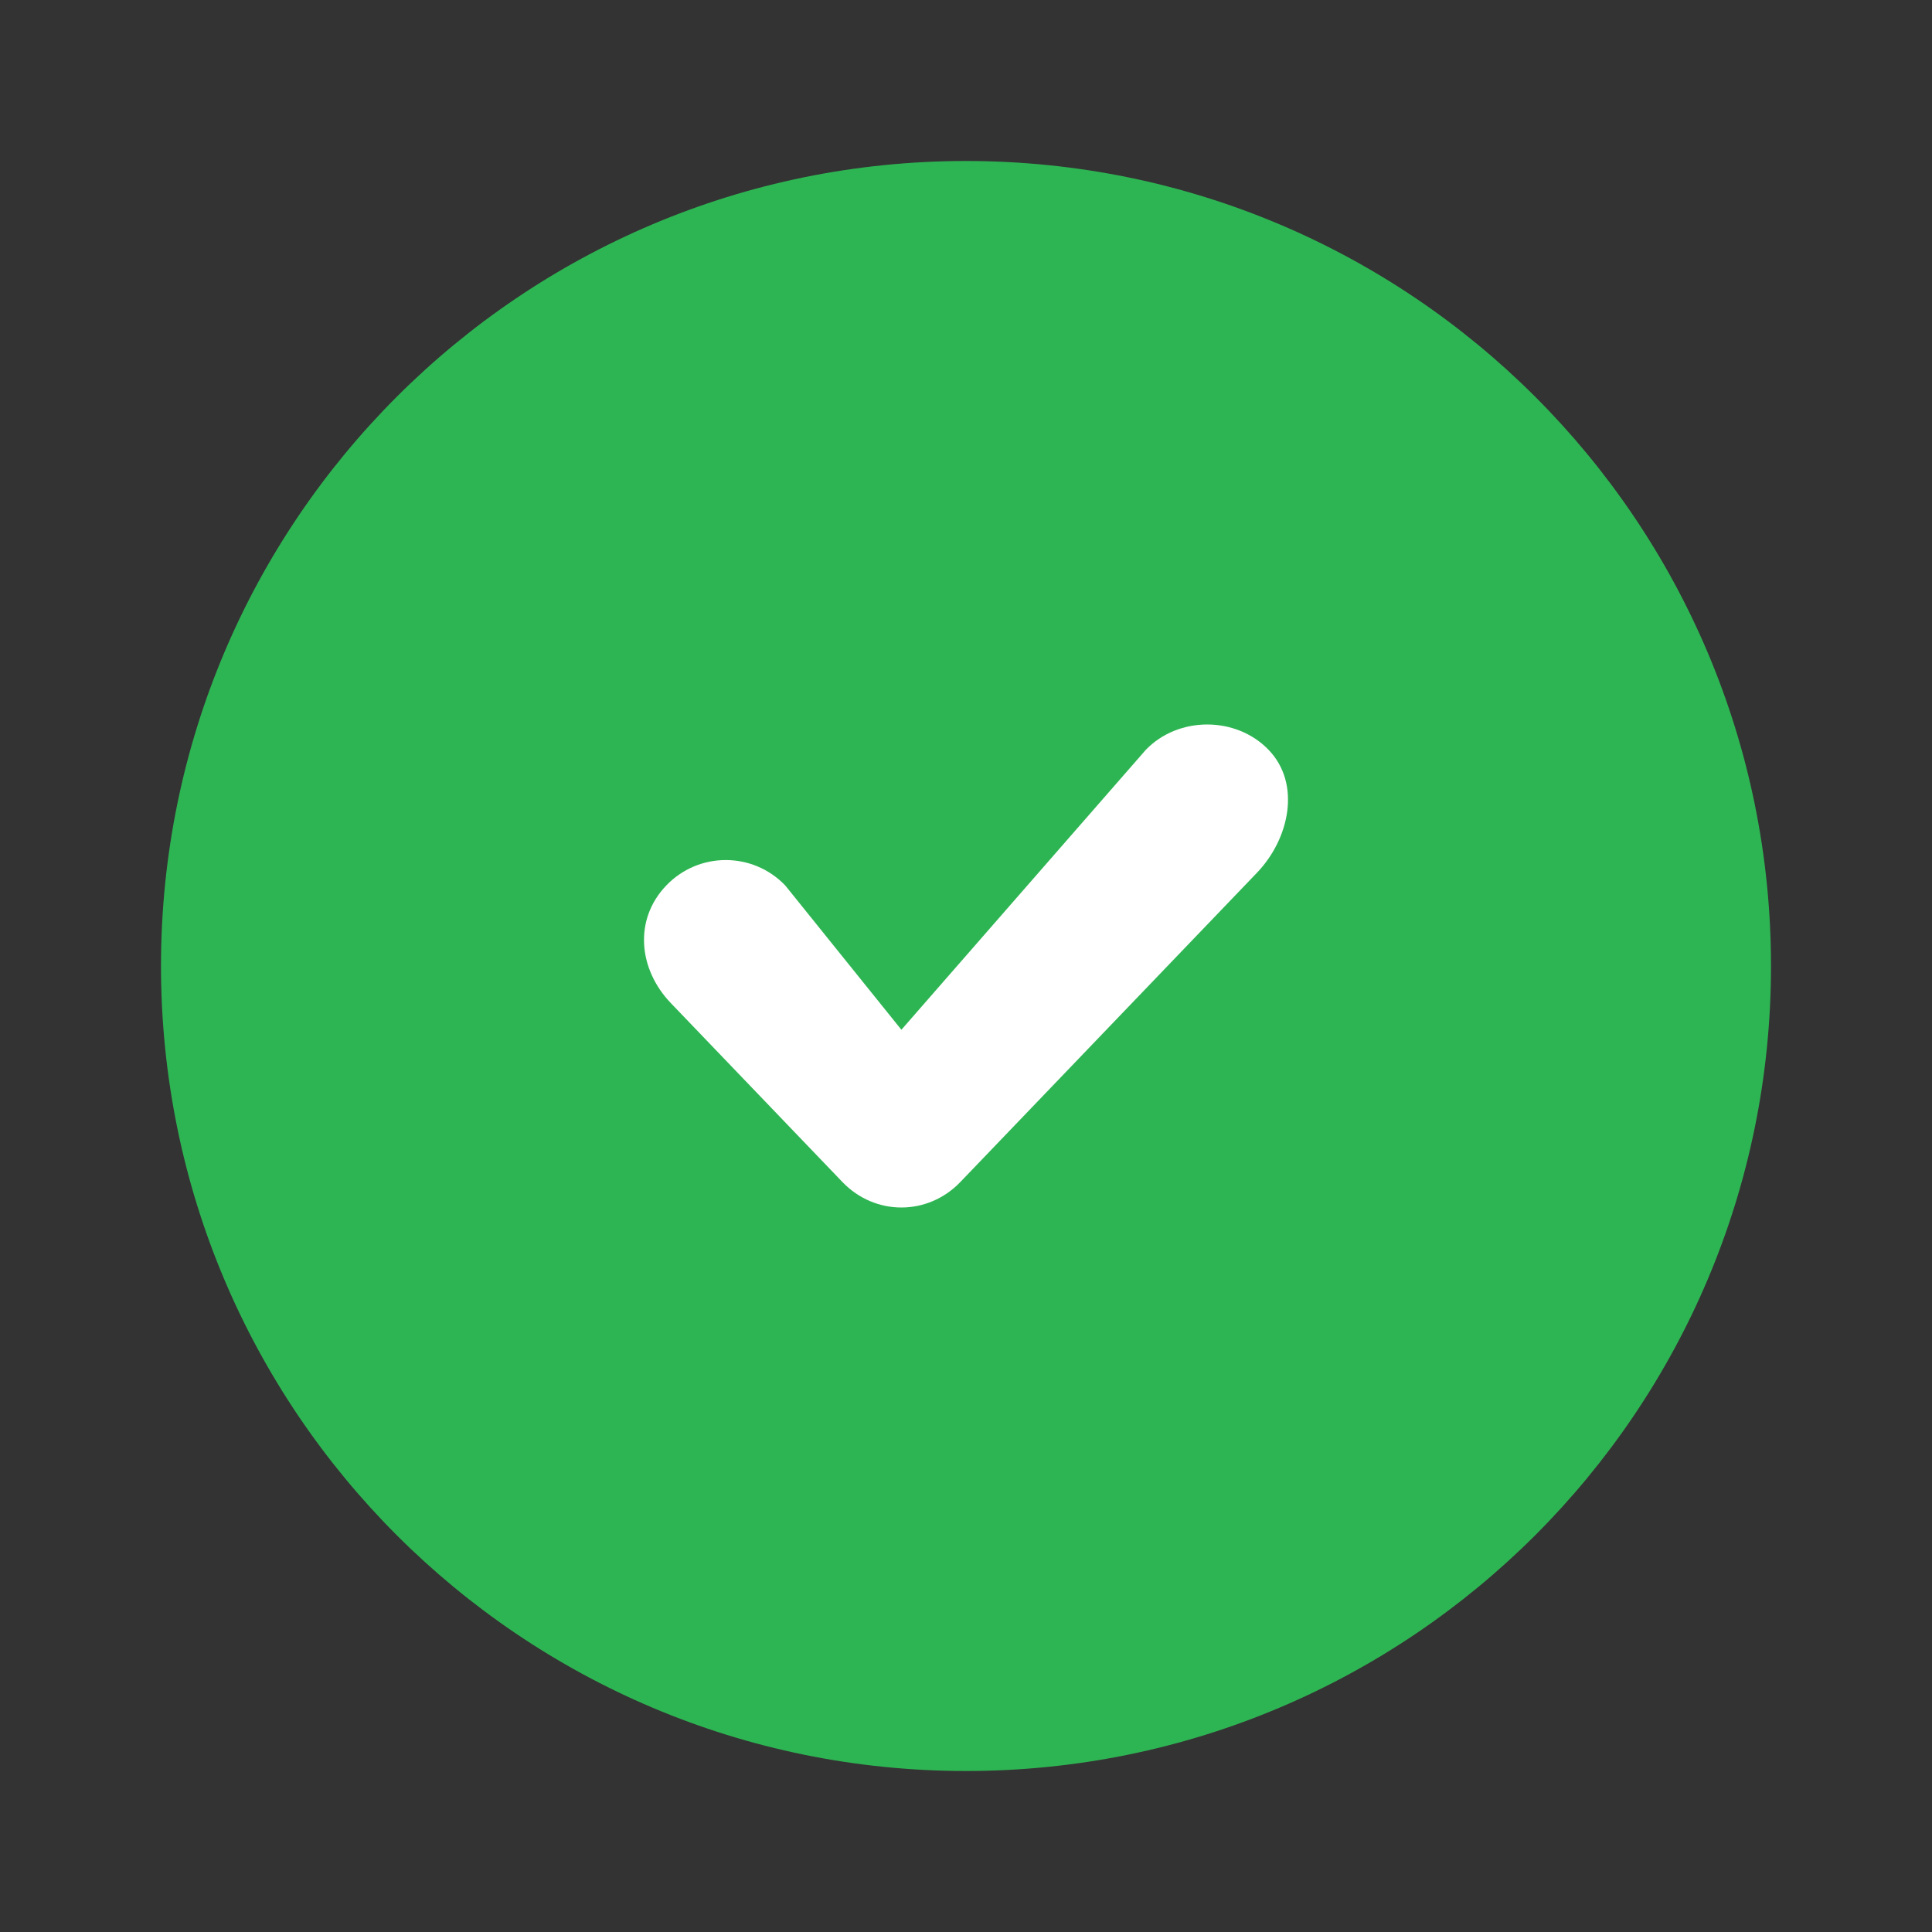 <svg width="48" height="48" viewBox="0 0 48 48" fill="none" xmlns="http://www.w3.org/2000/svg">
<rect x="0" y="0" width="48" height="48" fill="#333333" stroke="none"/>
<path d="M24 44C35.046 44 44 35.046 44 24C44 12.954 35.046 4 24 4C12.954 4 4 12.954 4 24C4 35.046 12.954 44 24 44Z" fill="#2EB553"/>
<path d="M22.395 30C21.865 30 21.335 29.789 20.931 29.368L16.666 24.921C15.858 24.078 15.744 22.843 16.553 22C17.361 21.157 18.702 21.157 19.51 22L22.395 25.584L28.465 18.632C29.273 17.789 30.712 17.789 31.52 18.632C32.329 19.475 32.037 20.841 31.228 21.684L23.858 29.368C23.454 29.789 22.924 30 22.395 30Z" fill="white"/>
</svg>
